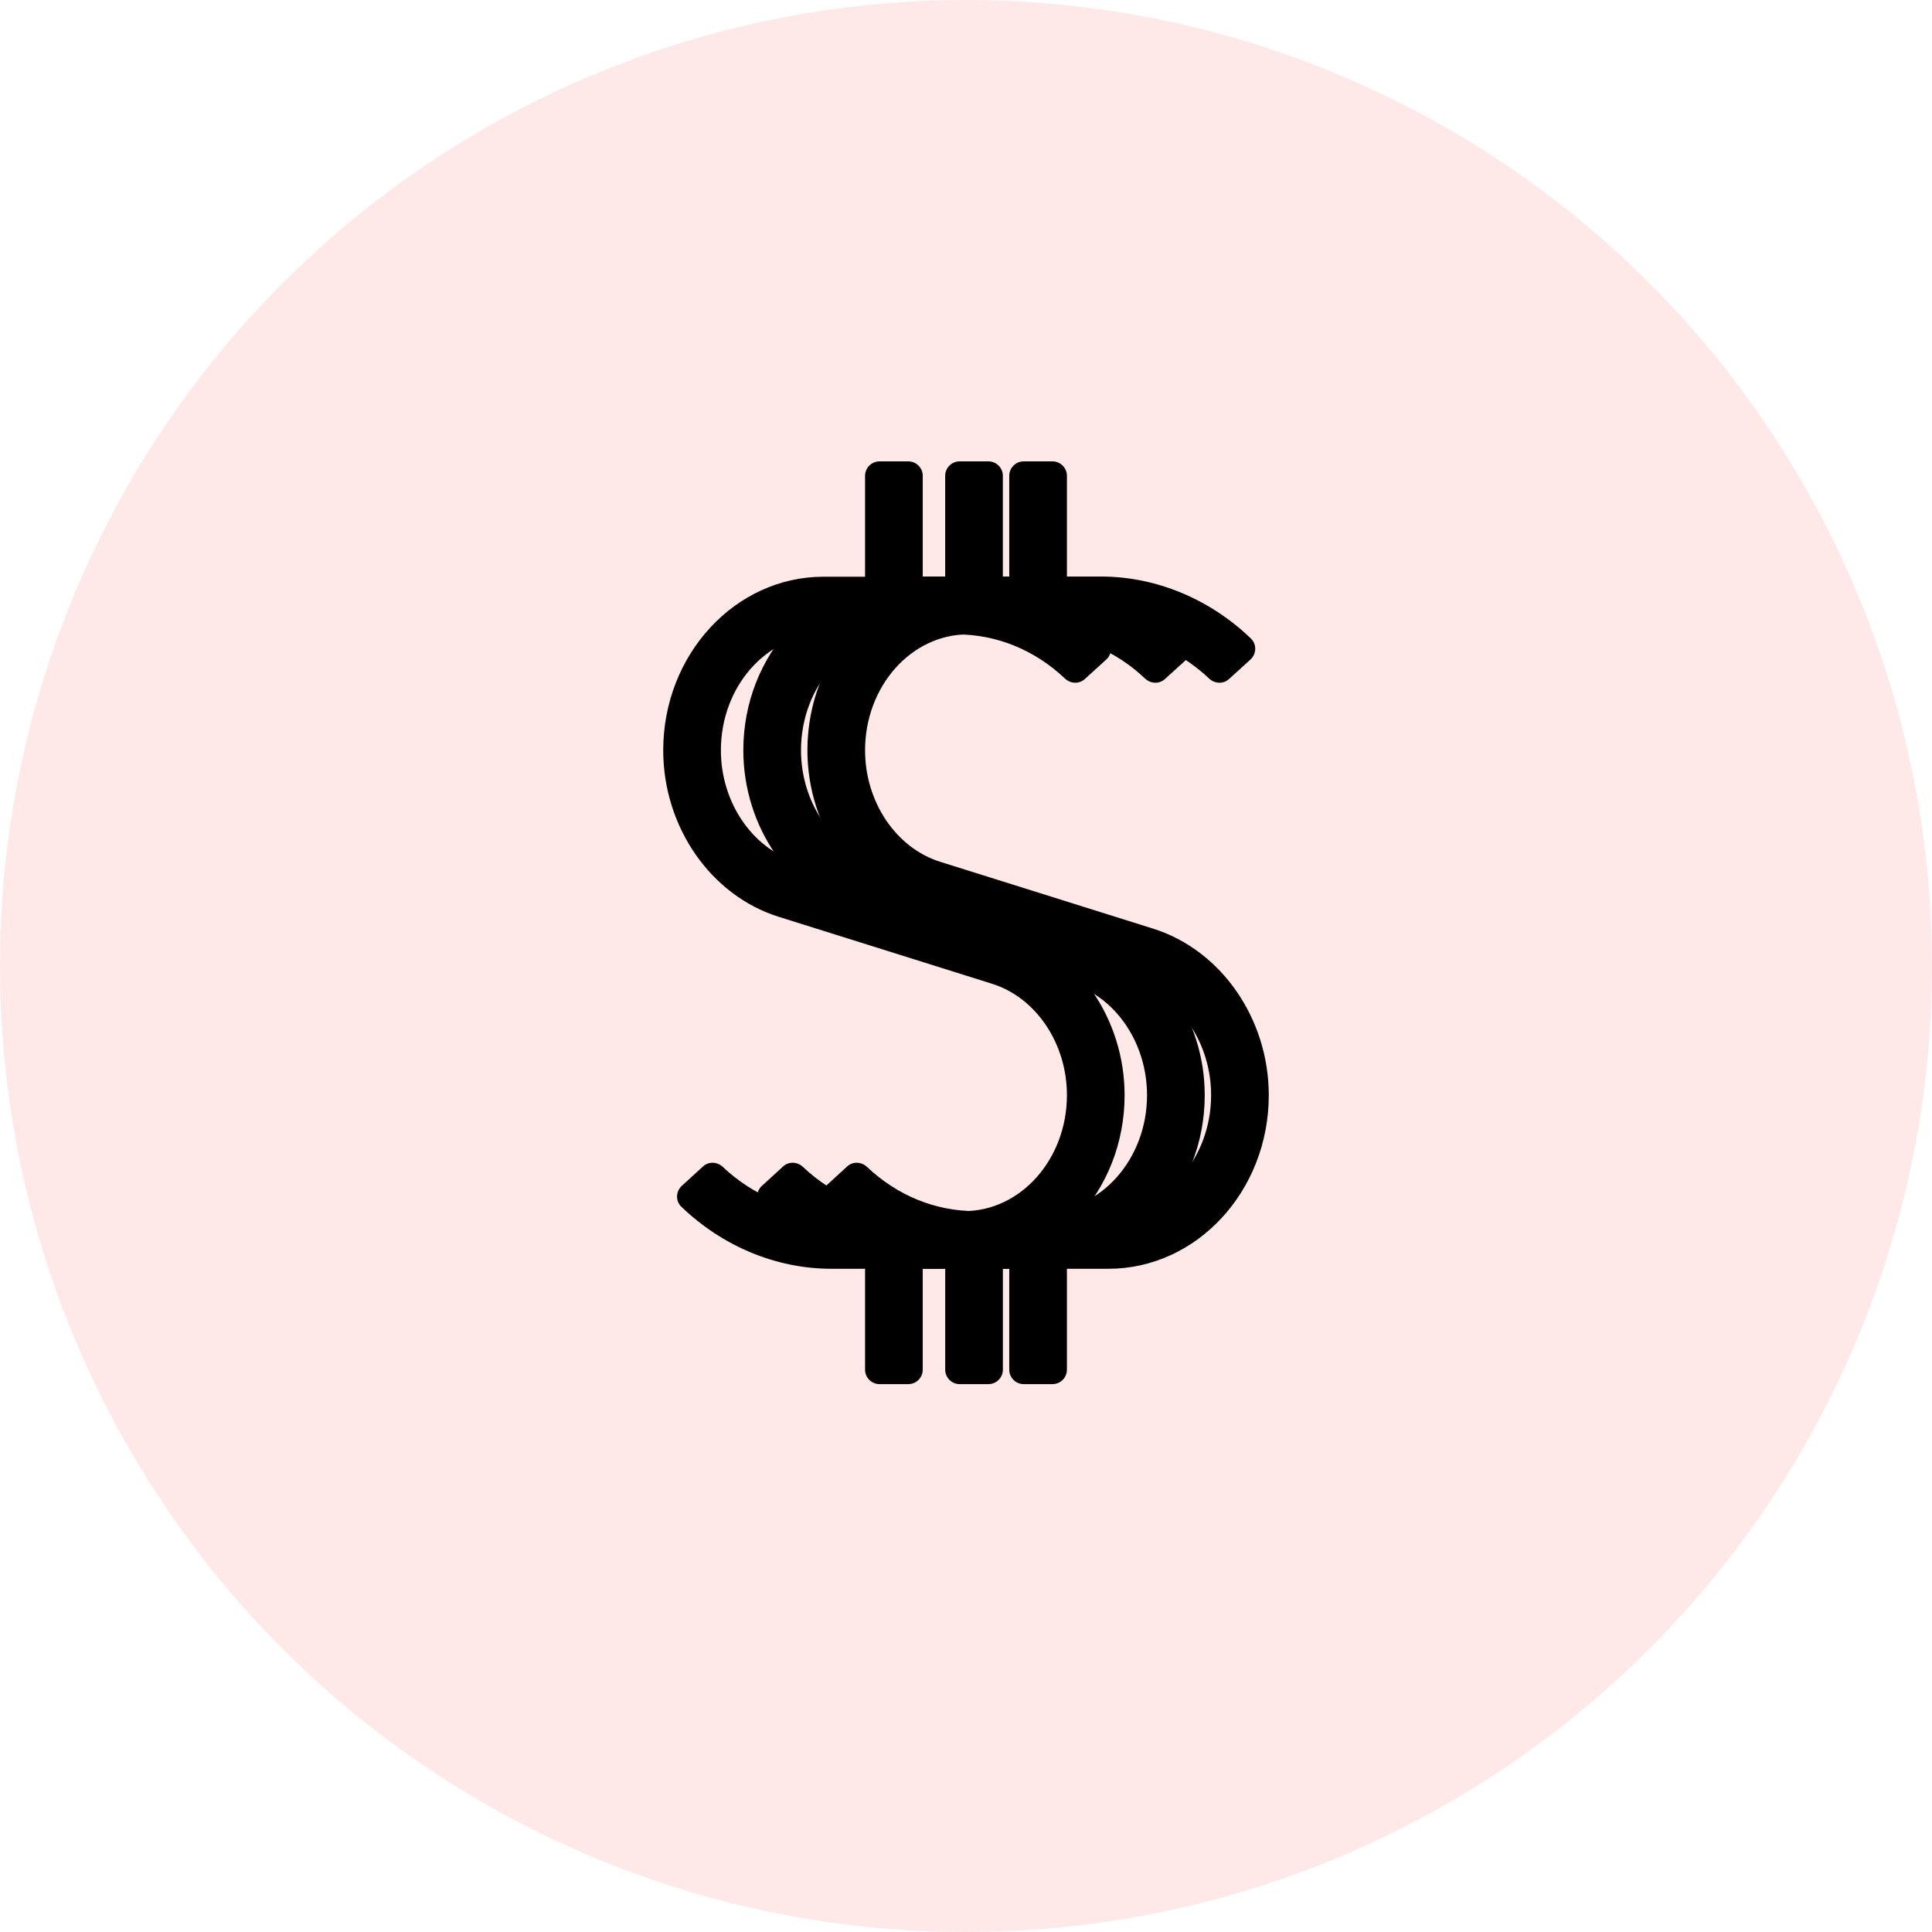 <svg xmlns="http://www.w3.org/2000/svg" width="67" height="67" viewBox="0 0 67 67">
    <defs>
        <filter id="4epmjxnzua">
            <feColorMatrix in="SourceGraphic" values="0 0 0 0 1 0 0 0 0 1 0 0 0 0 1 0 0 0 1 0"/>
        </filter>
        <filter id="df3wrqt4ob">
            <feColorMatrix in="SourceGraphic" values="0 0 0 0 0.953 0 0 0 0 0.643 0 0 0 0 0.443 0 0 0 1 0"/>
        </filter>
    </defs>
    <g fill="none" fill-rule="evenodd">
        <circle cx="33.5" cy="33.5" r="33.5" fill="#FFE8E8"/>
        <g filter="url(#4epmjxnzua)">
            <path fill="#000" fill-rule="nonzero" d="M34.994 32.206l-7.388-2.319C26.075 29.407 25 27.812 25 26.02 25 23.8 26.6 22 28.563 22h4.612c1.387 0 2.706.537 3.756 1.531.194.181.488.2.688.019l.743-.675c.213-.194.225-.525.025-.725-1.425-1.375-3.293-2.156-5.206-2.156H32V16.5c0-.275-.225-.5-.5-.5h-1c-.275 0-.5.225-.5.5V20h-1.438C25.494 20 23 22.7 23 26.019c0 2.662 1.65 5.037 4.006 5.775l7.388 2.319C35.93 34.592 37 36.186 37 37.98 37 40.194 35.4 42 33.437 42h-4.612c-1.388 0-2.706-.538-3.756-1.531-.194-.181-.488-.2-.688-.019l-.737.675c-.207.188-.225.525-.019.719C25.05 43.219 26.919 44 28.831 44H30v3.5c0 .275.225.5.5.5h1c.275 0 .5-.225.5-.5V44h1.437C36.508 44 39 41.3 39 37.981c0-2.656-1.65-5.031-4.006-5.775z"/>
        </g>
        <g filter="url(#df3wrqt4ob)">
            <path fill="#000" fill-rule="nonzero" d="M39.994 32.206l-7.388-2.319C31.075 29.407 30 27.812 30 26.02 30 23.8 31.6 22 33.562 22h4.613c1.387 0 2.706.537 3.756 1.531.194.181.488.2.688.019l.743-.675c.213-.194.225-.525.025-.725-1.425-1.375-3.293-2.156-5.206-2.156H37V16.5c0-.275-.225-.5-.5-.5h-1c-.275 0-.5.225-.5.5V20h-1.438C30.494 20 28 22.7 28 26.019c0 2.662 1.65 5.037 4.006 5.775l7.388 2.319C40.93 34.592 42 36.186 42 37.98 42 40.194 40.4 42 38.437 42h-4.612c-1.388 0-2.706-.538-3.756-1.531-.194-.181-.488-.2-.688-.019l-.737.675c-.206.188-.225.525-.019.719C30.05 43.219 31.919 44 33.831 44H35v3.5c0 .275.225.5.5.5h1c.275 0 .5-.225.5-.5V44h1.438C41.505 44 44 41.3 44 37.981c0-2.656-1.65-5.031-4.006-5.775z"/>
        </g>
        <path fill="#000" fill-rule="nonzero" d="M37.772 32.206l-7.388-2.319c-1.531-.48-2.606-2.075-2.606-3.868 0-2.219 1.6-4.019 3.562-4.019h4.613c1.387 0 2.706.537 3.756 1.531.194.181.488.2.688.019l.743-.675c.213-.194.225-.525.025-.725-1.425-1.375-3.293-2.156-5.206-2.156h-1.181V16.5c0-.275-.225-.5-.5-.5h-1c-.275 0-.5.225-.5.5V20H31.34c-3.068 0-5.562 2.7-5.562 6.019 0 2.662 1.65 5.037 4.006 5.775l7.388 2.319c1.537.48 2.606 2.074 2.606 3.868 0 2.213-1.6 4.019-3.563 4.019h-4.612c-1.388 0-2.706-.538-3.756-1.531-.194-.181-.488-.2-.688-.019l-.737.675c-.207.188-.225.525-.02.719C27.829 43.219 29.698 44 31.61 44h1.169v3.5c0 .275.225.5.5.5h1c.275 0 .5-.225.5-.5V44h1.437c3.069 0 5.563-2.7 5.563-6.019 0-2.656-1.65-5.031-4.006-5.775z"/>
    </g>
</svg>
